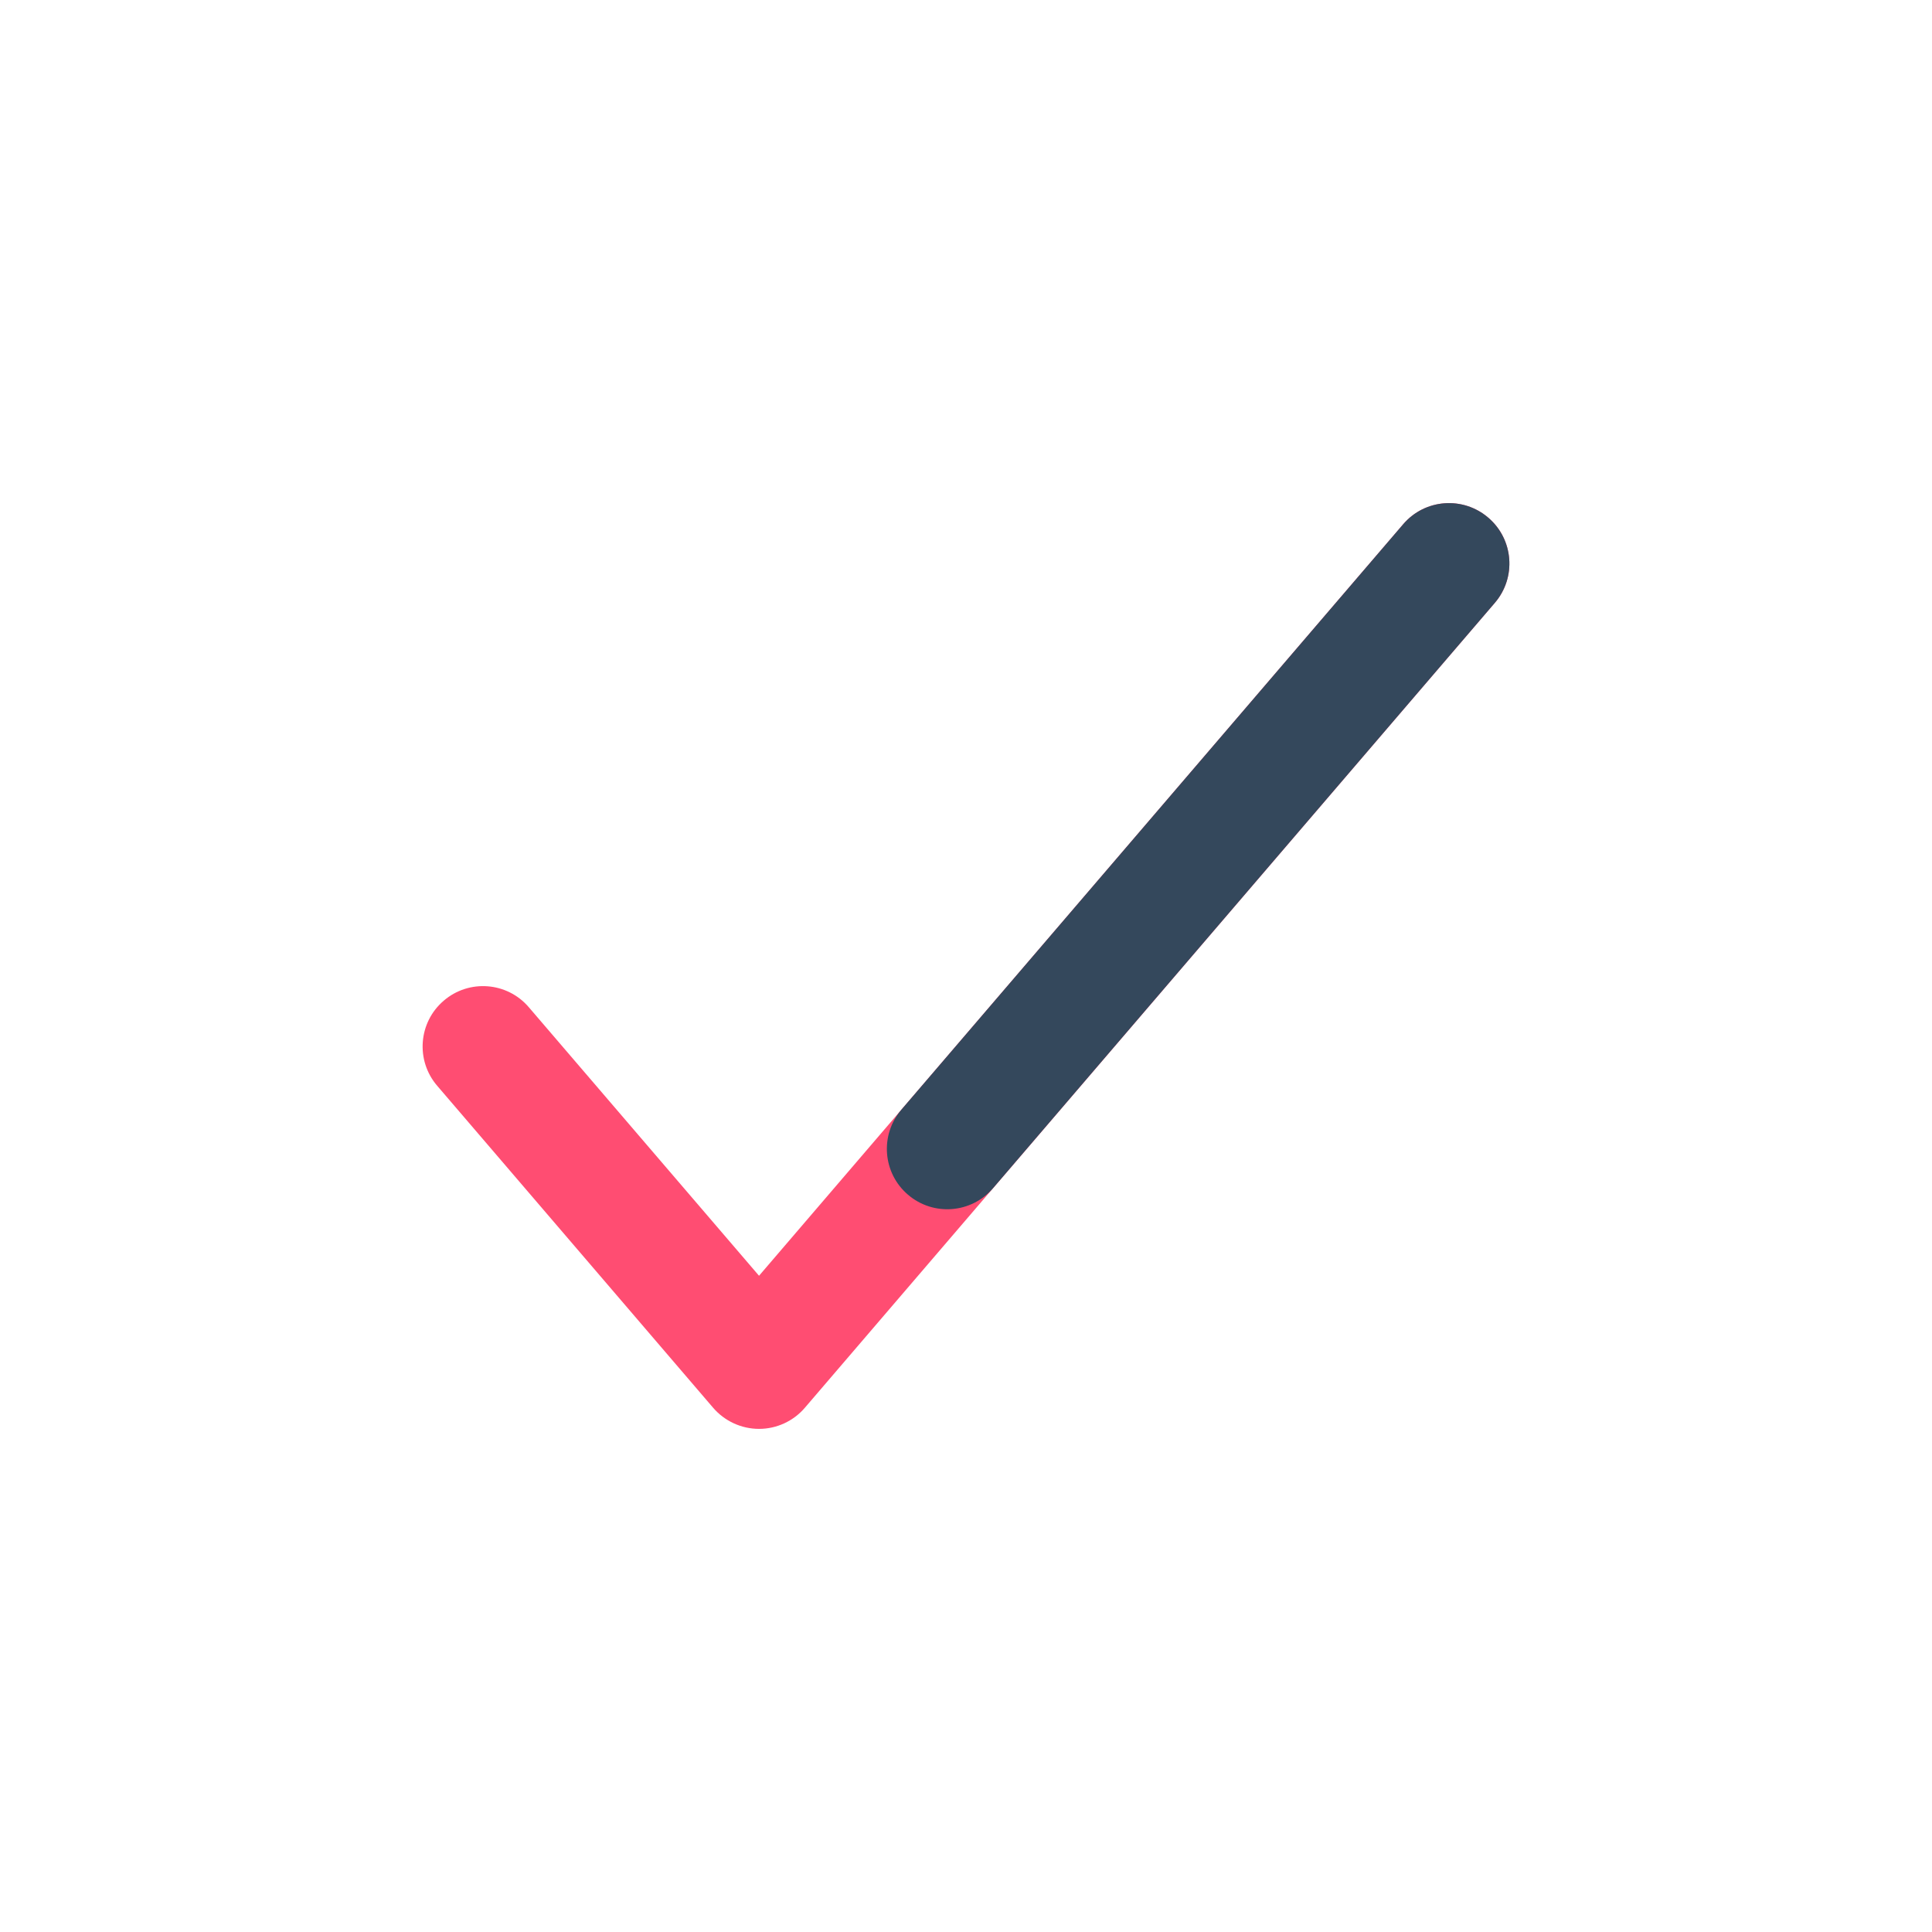 <svg width="24" height="24" viewBox="0 0 24 24" fill="none" xmlns="http://www.w3.org/2000/svg">
<path fill-rule="evenodd" clip-rule="evenodd" d="M18.488 6.431C18.803 6.7 18.839 7.174 18.57 7.488L9.998 17.488C9.856 17.654 9.648 17.75 9.429 17.75C9.21 17.75 9.002 17.654 8.859 17.488L5.431 13.488C5.161 13.174 5.197 12.7 5.512 12.431C5.826 12.161 6.3 12.197 6.569 12.512L9.429 15.848L17.431 6.512C17.7 6.197 18.174 6.161 18.488 6.431Z" fill="#FF4D72"/>
<path fill-rule="evenodd" clip-rule="evenodd" d="M18.488 6.431C18.803 6.7 18.839 7.174 18.57 7.488L12.336 14.76C12.067 15.074 11.594 15.111 11.279 14.841C10.964 14.572 10.928 14.098 11.198 13.784L17.431 6.512C17.7 6.197 18.174 6.161 18.488 6.431Z" fill="#34485C"/>
</svg>
